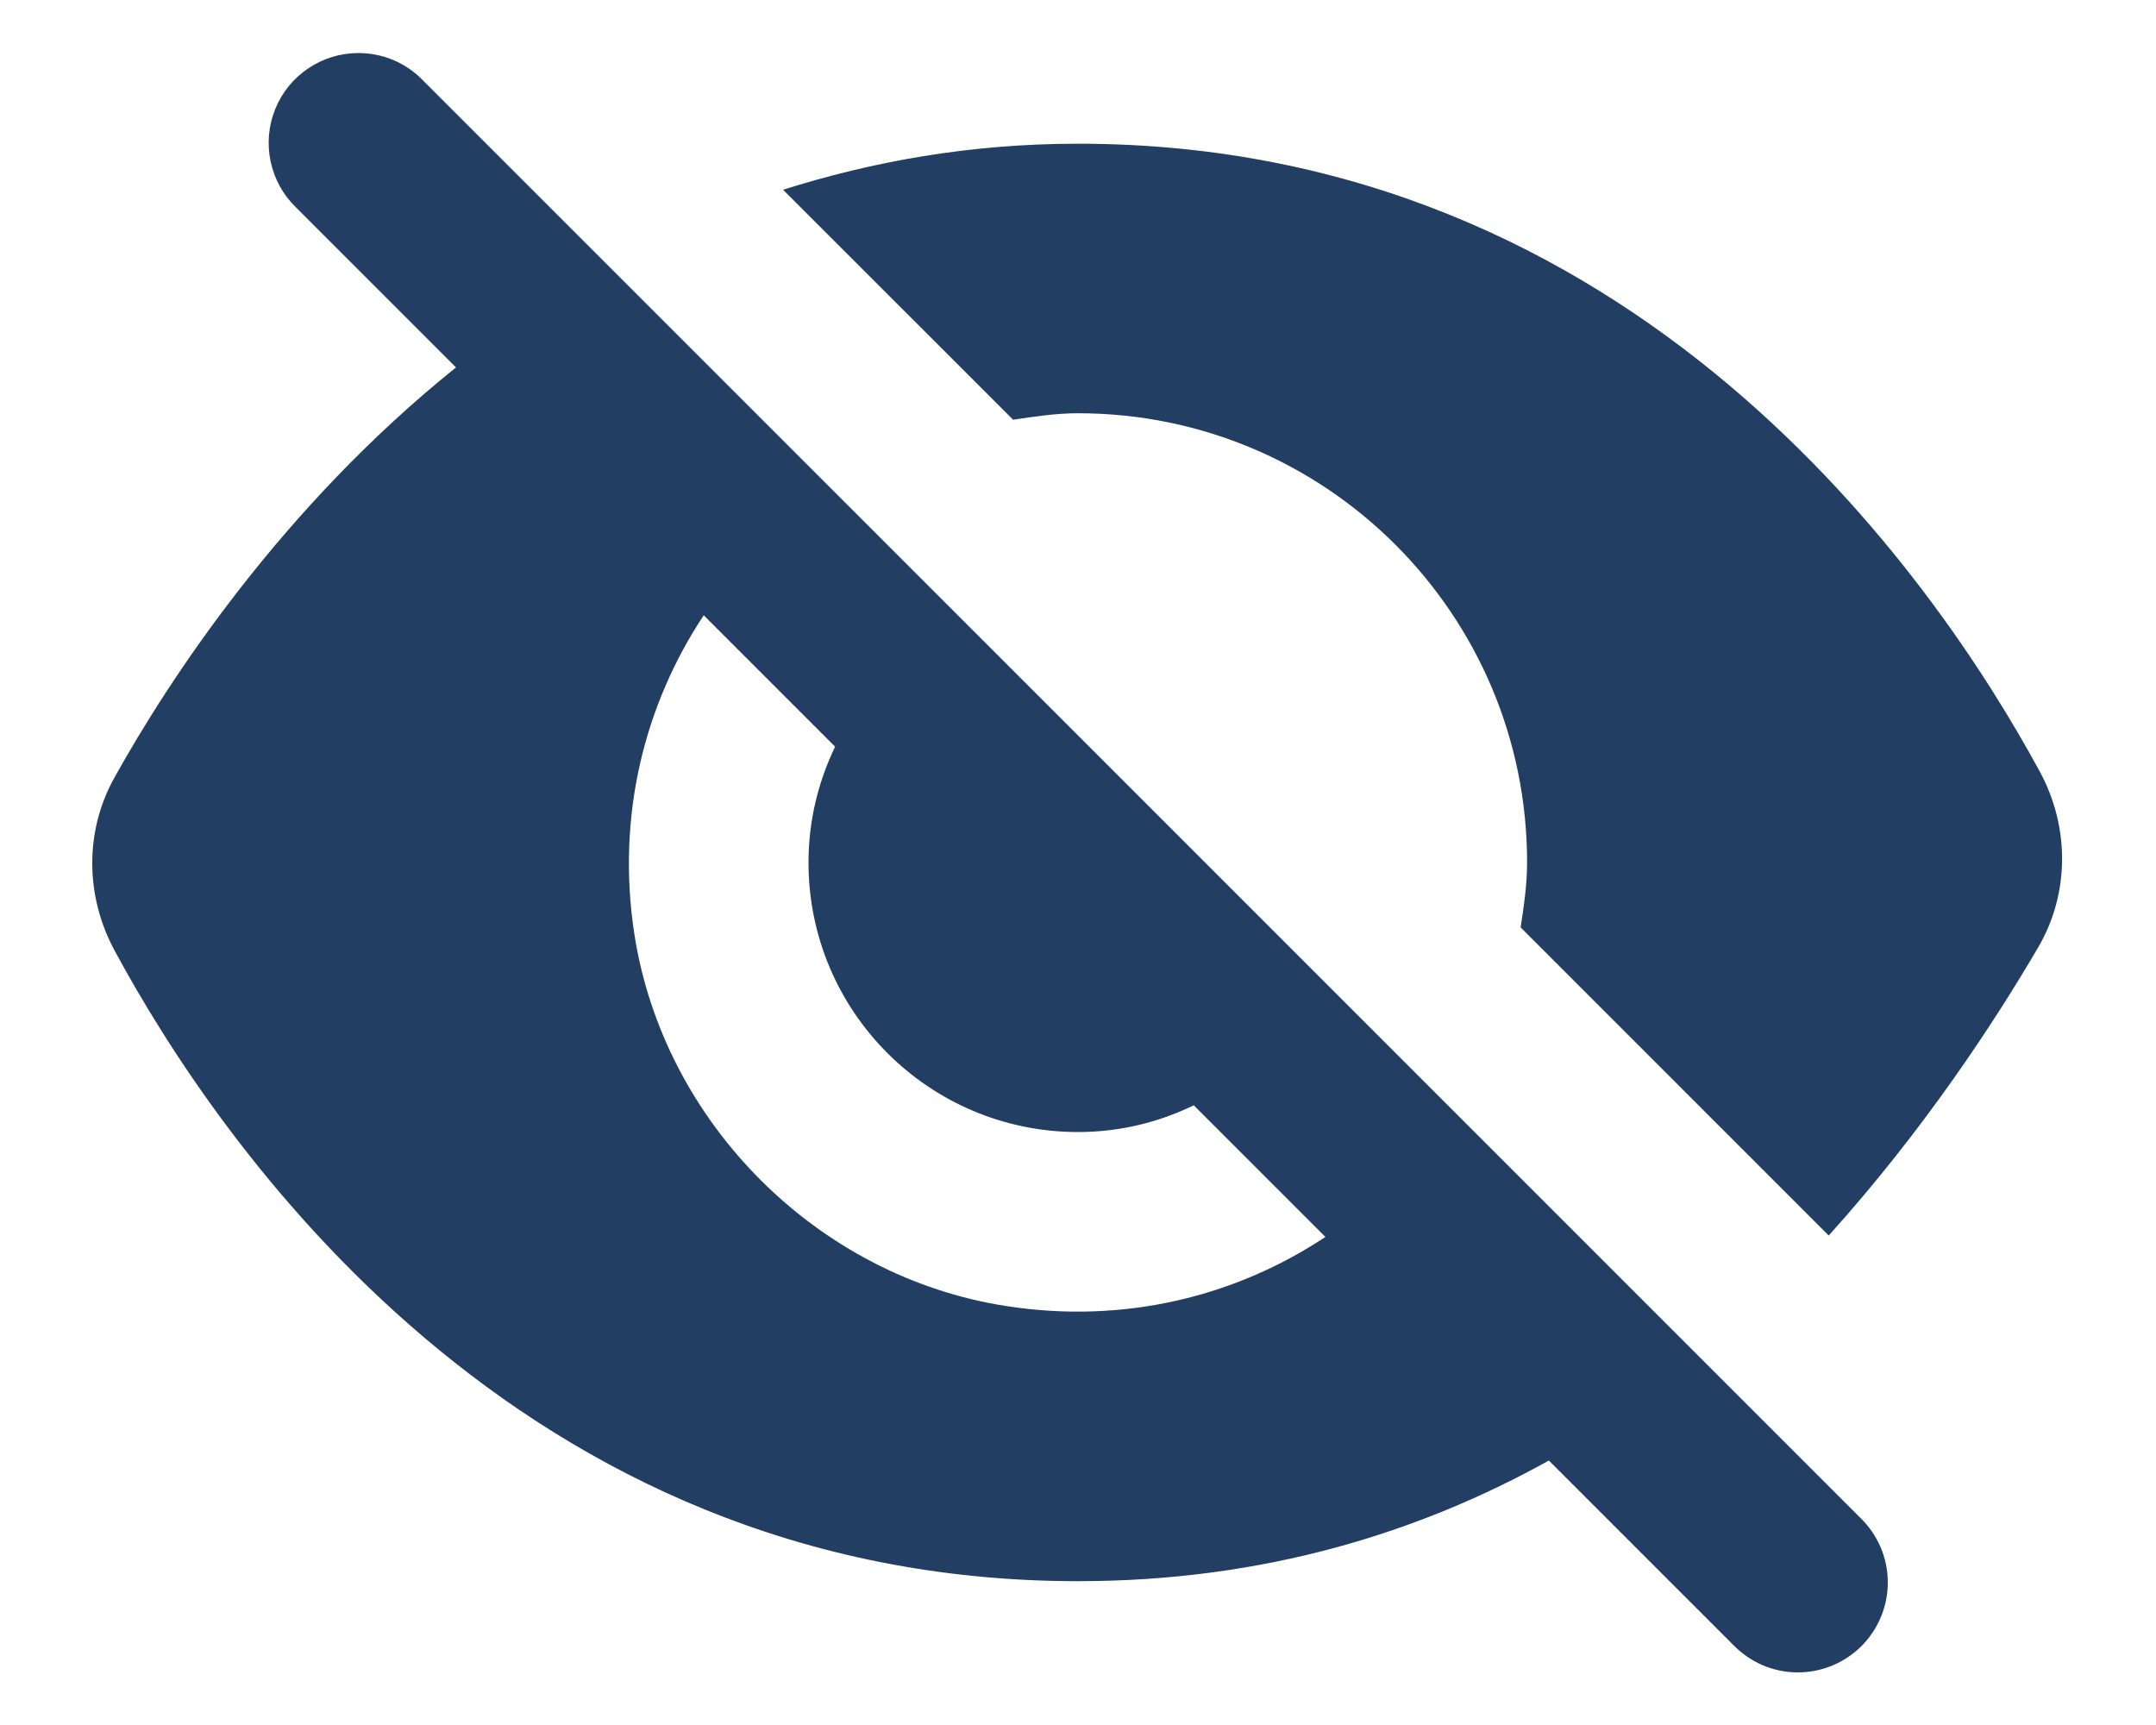 <svg width="20" height="16" viewBox="0 0 20 16" fill="none" xmlns="http://www.w3.org/2000/svg">
<path d="M3.325 0.492C3.159 0.492 2.997 0.541 2.86 0.634C2.722 0.726 2.615 0.858 2.553 1.012C2.491 1.165 2.476 1.334 2.51 1.496C2.544 1.658 2.625 1.807 2.744 1.922L4.23 3.408C2.62 4.701 1.576 6.287 1.059 7.217C0.783 7.715 0.792 8.315 1.063 8.817C2.025 10.599 4.792 14.666 10 14.666C11.729 14.666 13.171 14.212 14.368 13.547L16.077 15.256C16.154 15.336 16.246 15.399 16.348 15.444C16.45 15.488 16.559 15.511 16.67 15.512C16.781 15.513 16.891 15.492 16.994 15.45C17.096 15.408 17.189 15.346 17.268 15.268C17.346 15.189 17.408 15.096 17.45 14.993C17.492 14.891 17.513 14.781 17.512 14.67C17.511 14.559 17.488 14.45 17.444 14.348C17.399 14.246 17.336 14.154 17.256 14.077L3.922 0.744C3.845 0.664 3.752 0.601 3.649 0.557C3.547 0.514 3.436 0.492 3.325 0.492V0.492ZM10 1.333C8.99 1.333 8.088 1.5 7.264 1.76L9.398 3.893C9.595 3.864 9.794 3.833 10 3.833C12.301 3.833 14.166 5.699 14.166 8C14.166 8.206 14.136 8.405 14.106 8.602L16.964 11.46C17.859 10.467 18.514 9.459 18.906 8.789C19.201 8.286 19.2 7.668 18.921 7.155C17.947 5.361 15.182 1.333 10 1.333ZM6.528 5.707L7.747 6.926C7.59 7.251 7.5 7.614 7.5 8C7.5 9.381 8.619 10.5 10 10.5C10.386 10.5 10.749 10.41 11.074 10.252L12.295 11.473C11.467 12.022 10.434 12.285 9.333 12.114C7.584 11.843 6.157 10.415 5.885 8.667C5.715 7.566 5.98 6.534 6.528 5.707Z" fill="#223e62"/>
</svg>
